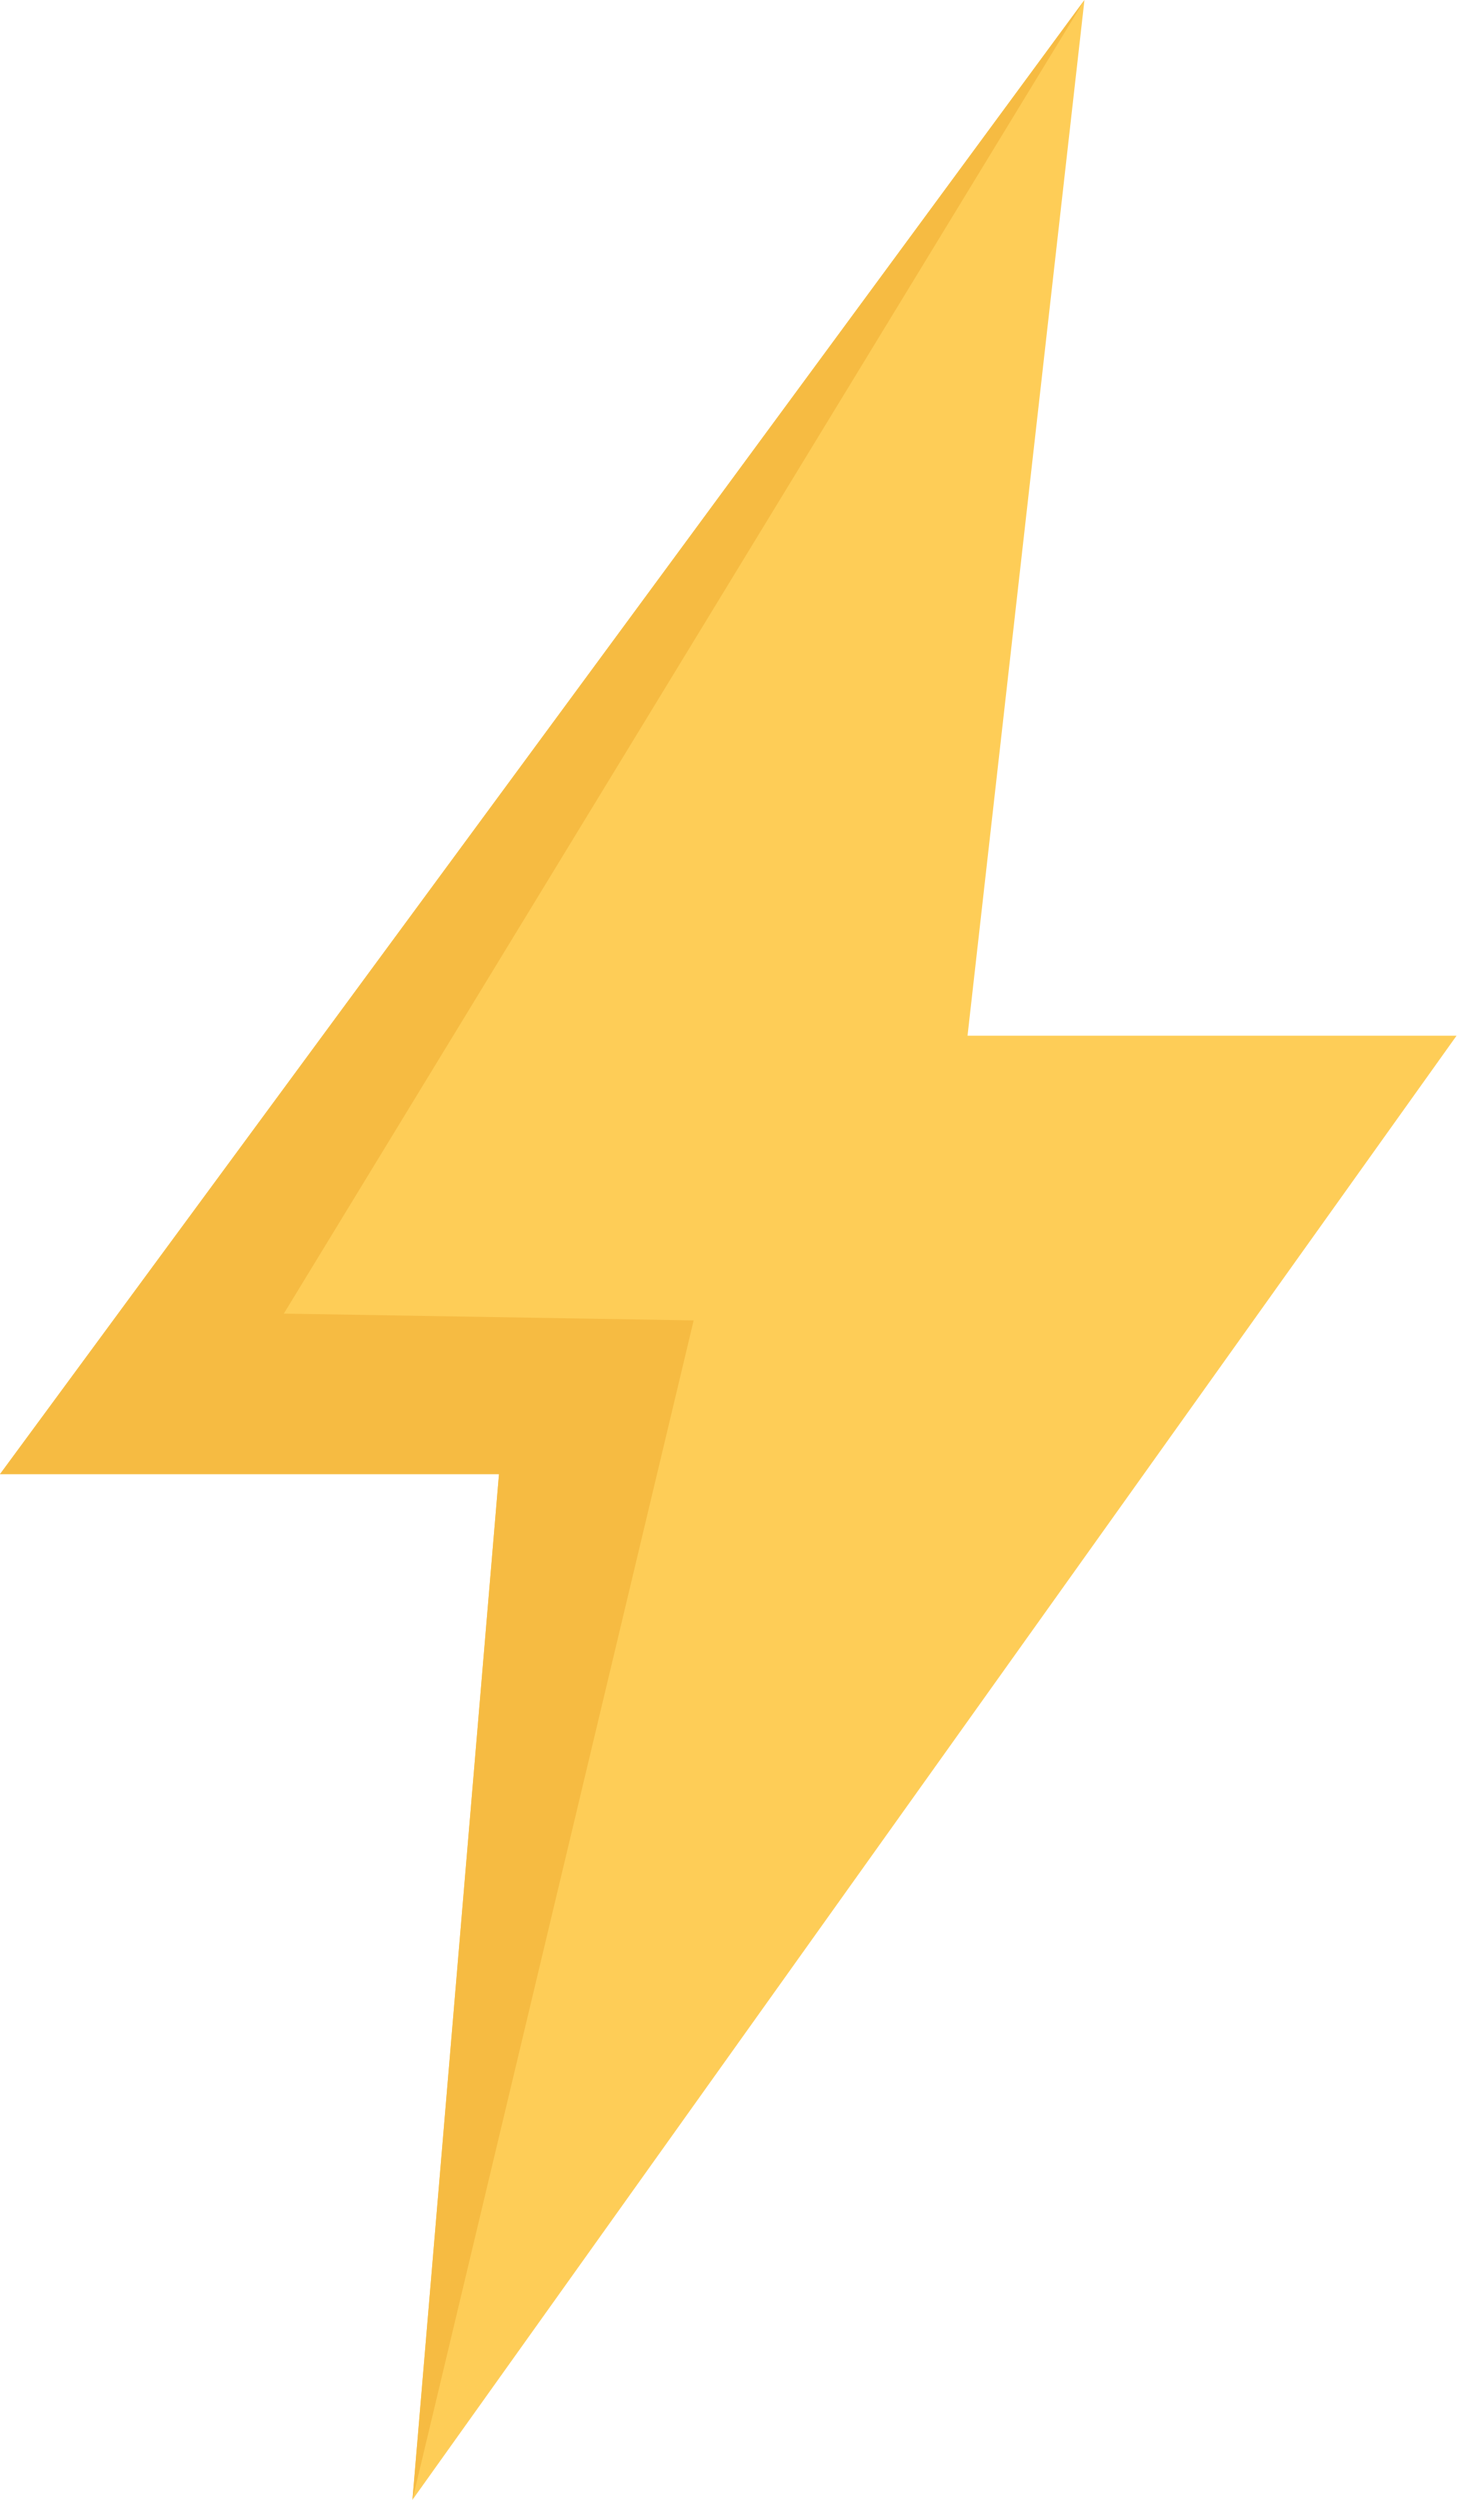 <svg width="154" height="264" fill="none" xmlns="http://www.w3.org/2000/svg"><path d="M124.062 109.376h-21.867l5.9-52.283L114.545 0 80.498 46.283l-62.52 84.959L0 155.681h52.705l-4.439 52.576L43.564 264l32.479-45.541 60.502-84.834 17.304-24.249h-29.787Z" fill="#FECD57"/><path d="M114.545 0 0 155.681h52.705L43.564 264l29.703-124.555-43.288-.719L114.545 0Z" fill="#F6BB42"/></svg>